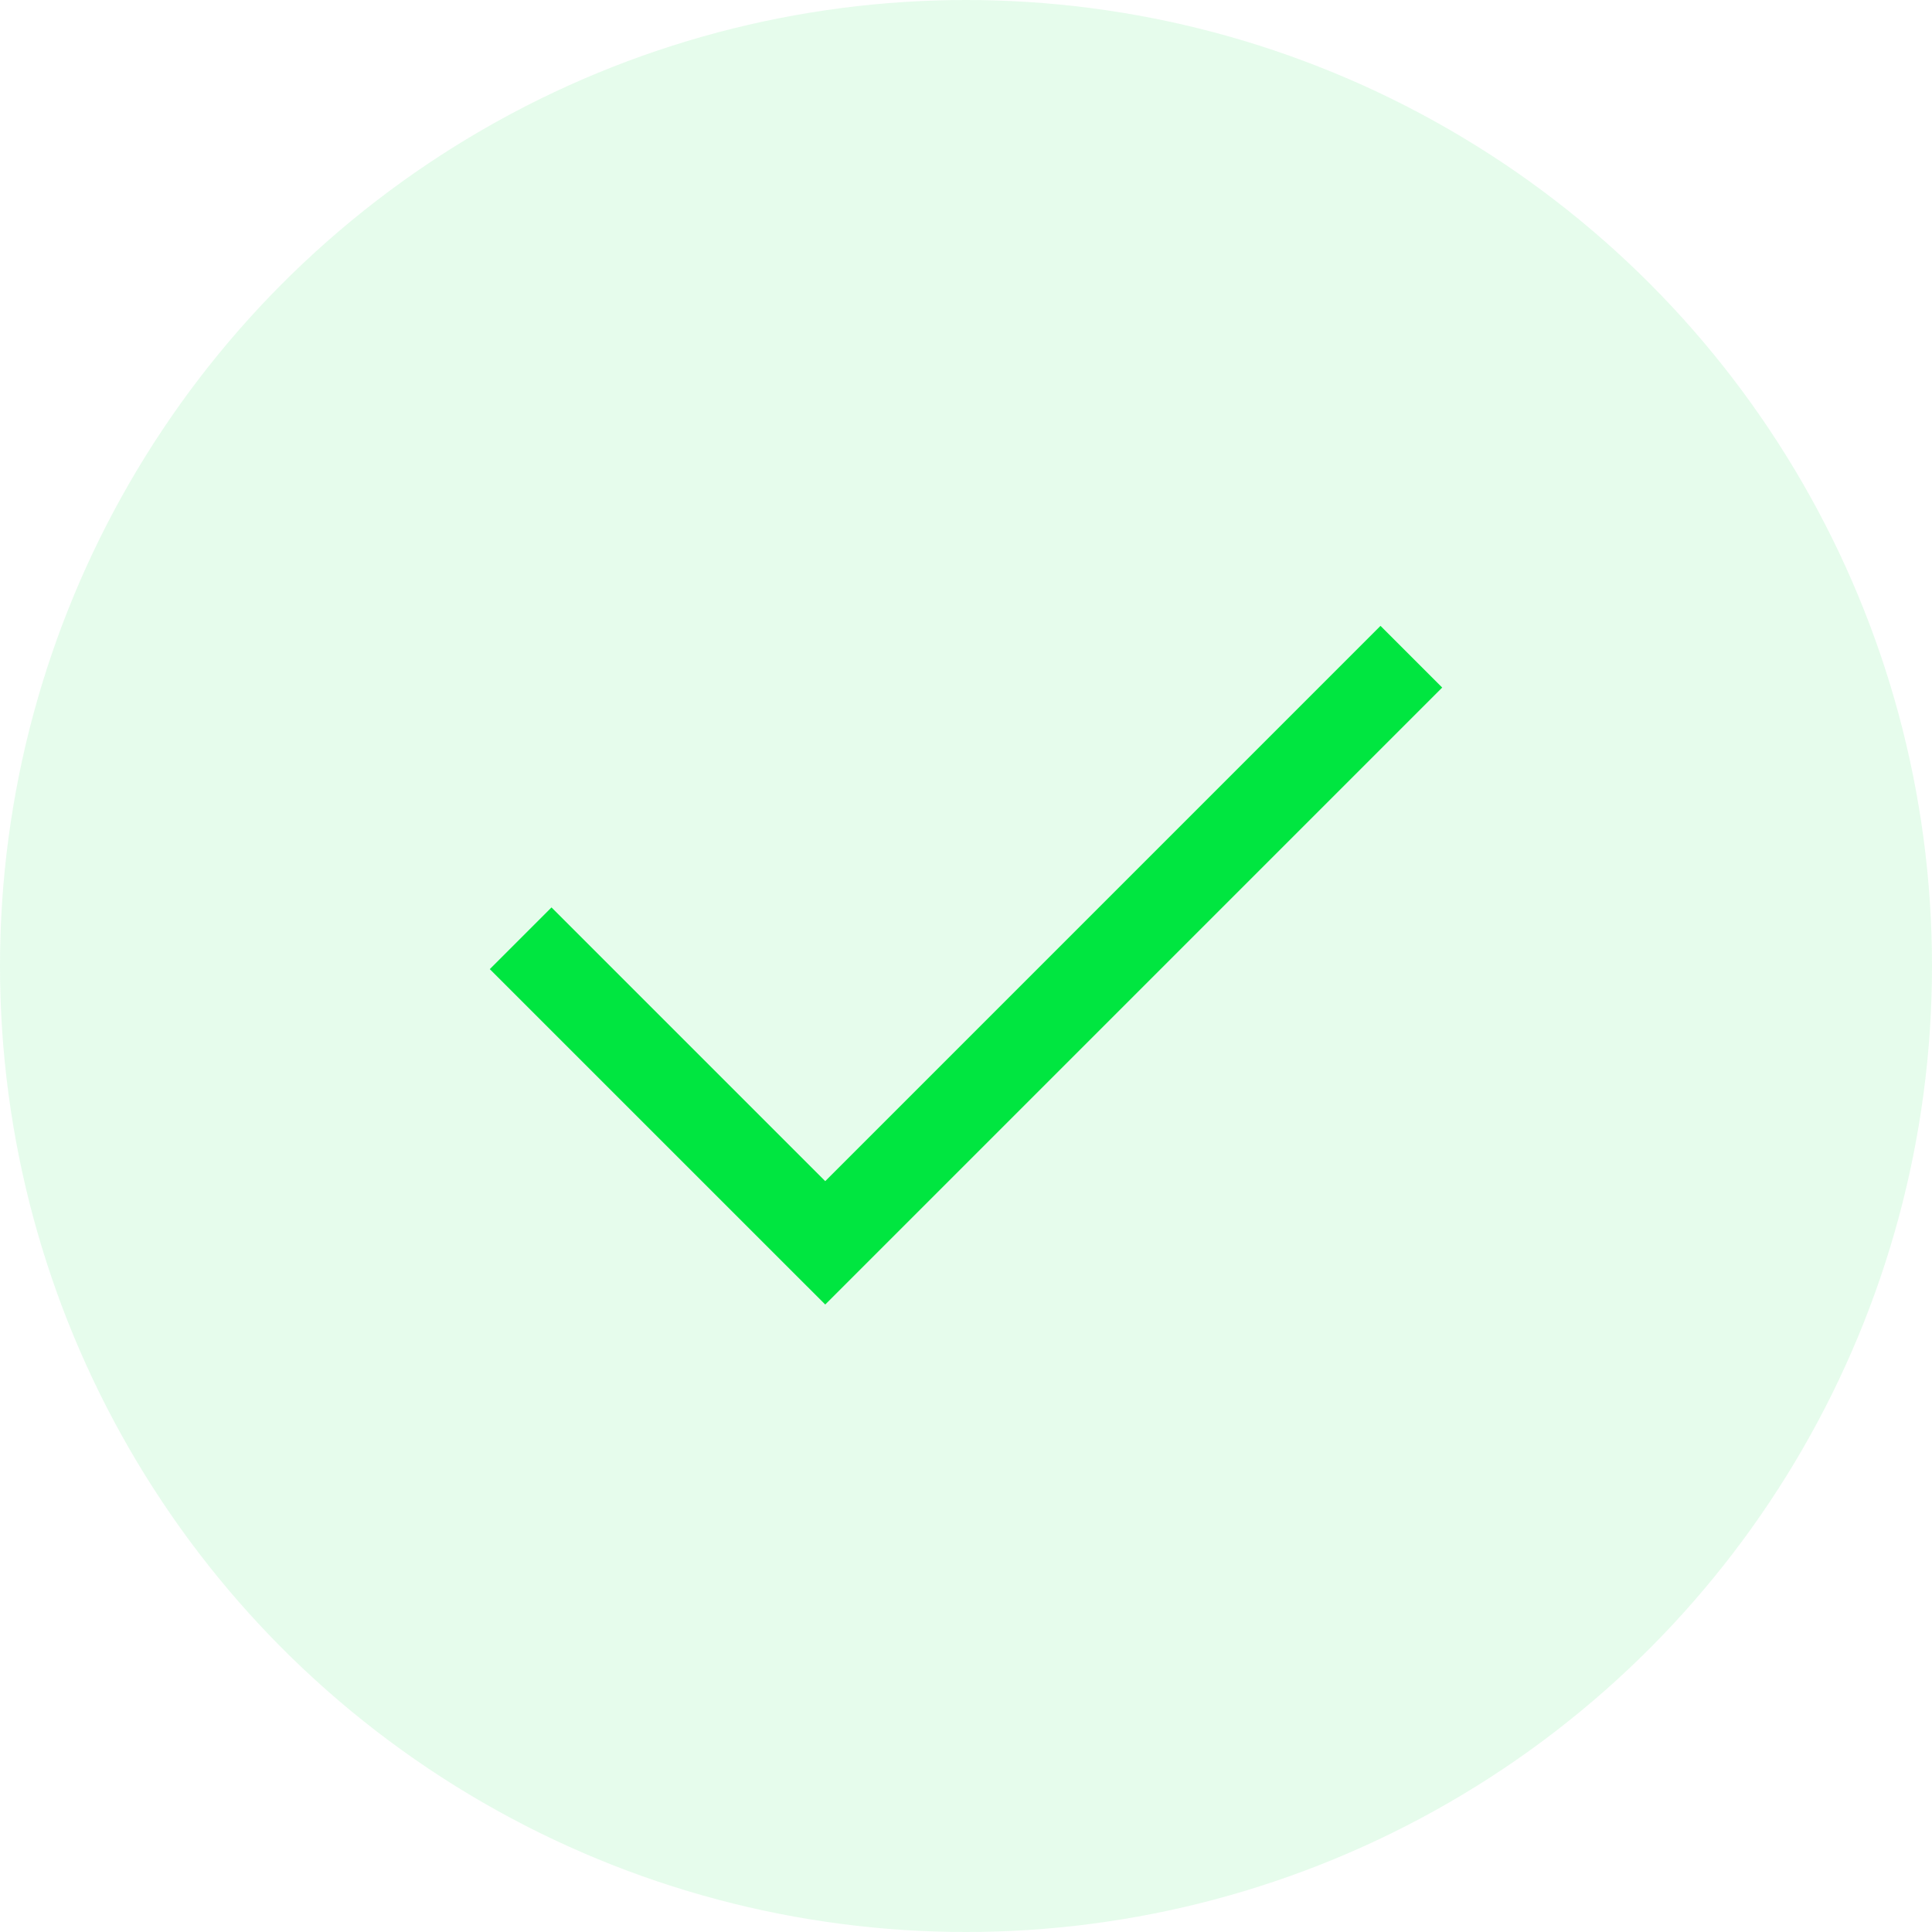 <svg width="50" height="50" viewBox="0 0 50 50" fill="none" xmlns="http://www.w3.org/2000/svg">
<circle cx="25" cy="25" r="25" fill="#00E540" fill-opacity="0.1"/>
<path fill-rule="evenodd" clip-rule="evenodd" d="M37.324 17.794L21.357 33.761L12.676 25.081L14.273 23.484L21.357 30.568L35.727 16.197L37.324 17.794Z" fill="#00E640"/>
</svg>
